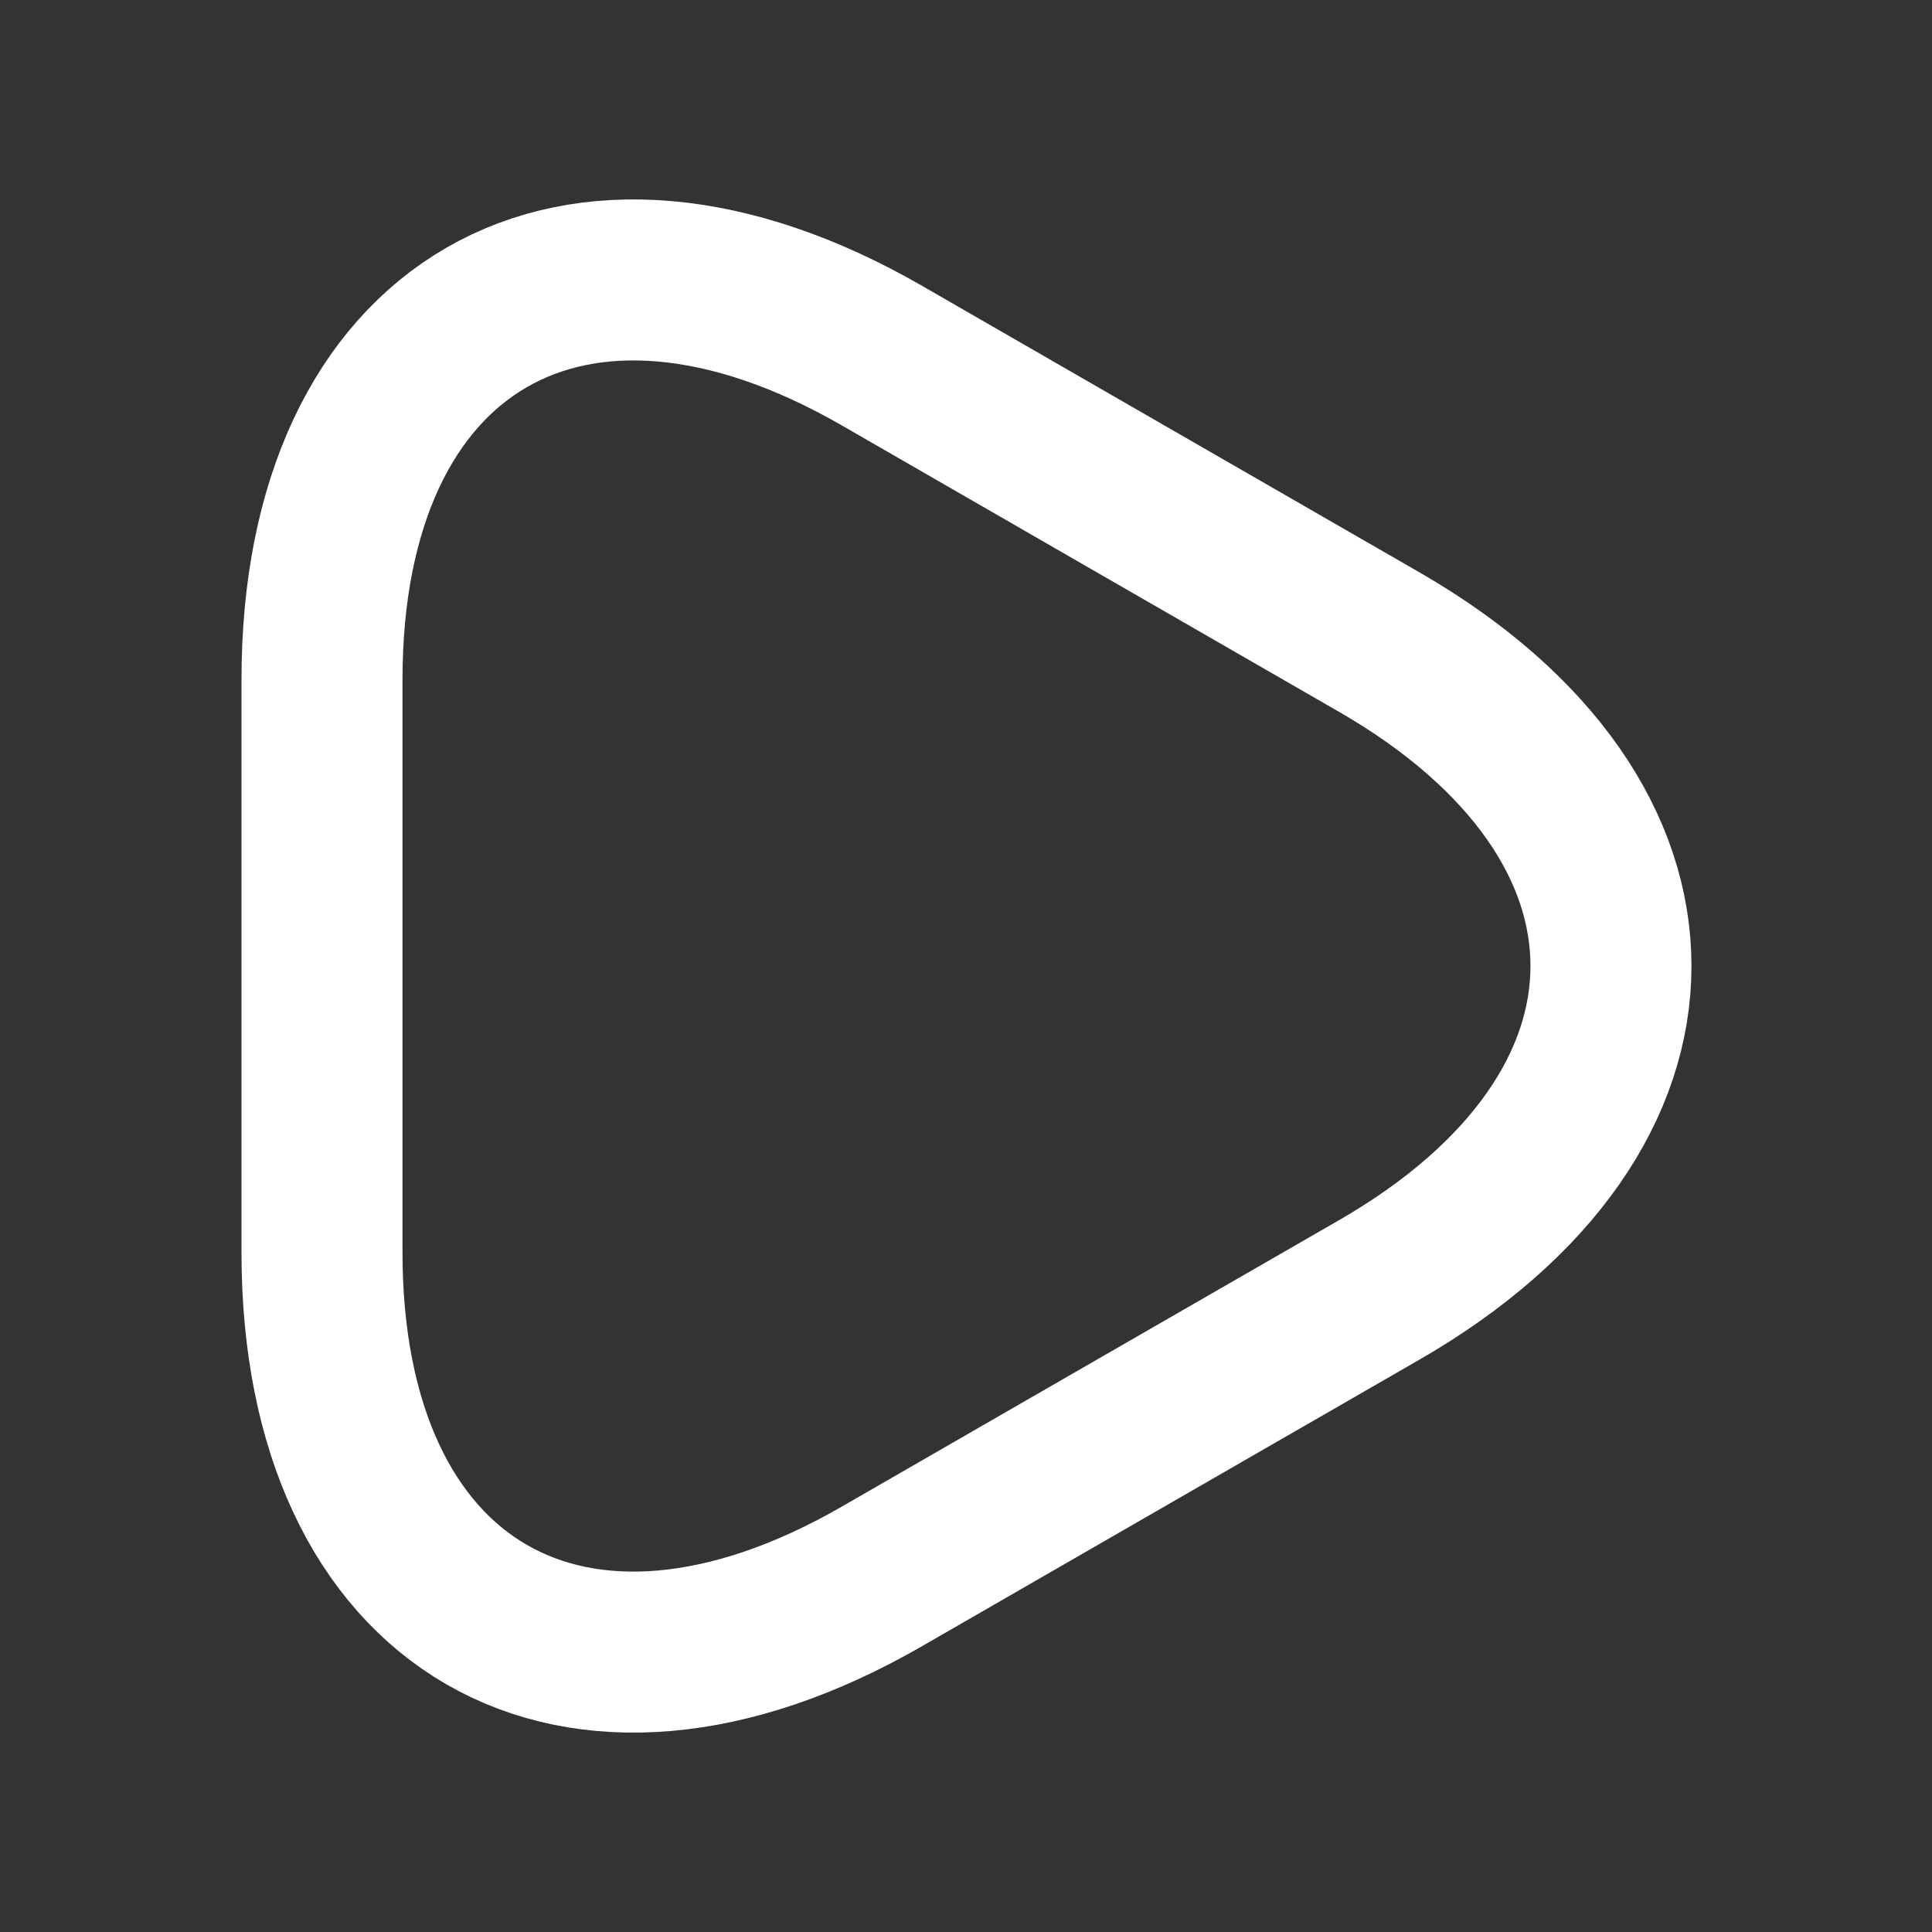 <svg width="18" height="18" viewBox="0 0 18 18" fill="none" xmlns="http://www.w3.org/2000/svg">
<rect x="0" y="0" width="18" height="18" fill="#333333" stroke="none"/>
<path d="M3 9V6.33C3 3.015 5.348 1.658 8.22 3.315L10.537 4.65L12.855 5.985C15.727 7.643 15.727 10.357 12.855 12.015L10.537 13.35L8.22 14.685C5.348 16.343 3 14.985 3 11.67V9Z" stroke="white" stroke-width="1.5" stroke-miterlimit="10" stroke-linecap="round" stroke-linejoin="round"/>
</svg>
